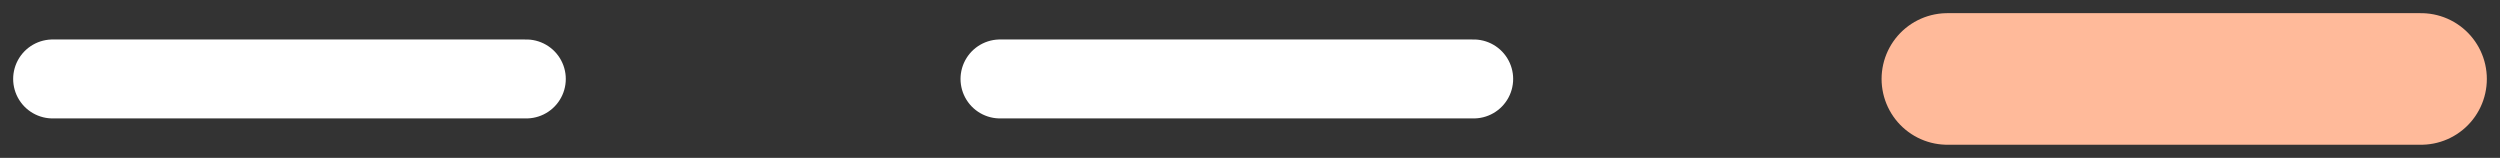 <svg width="95" height="6" viewBox="0 0 95 6" fill="none" xmlns="http://www.w3.org/2000/svg">
<rect x="0" y="0" width="95" height="6" fill="#333333" stroke="none"/>
<path d="M2 3H20" stroke="white" stroke-width="3" stroke-linecap="round"/>
<path d="M38 3H56" stroke="white" stroke-width="3" stroke-linecap="round"/>
<path d="M74 3H92" stroke="#FFBA9A" stroke-width="5" stroke-linecap="round"/>
</svg>
